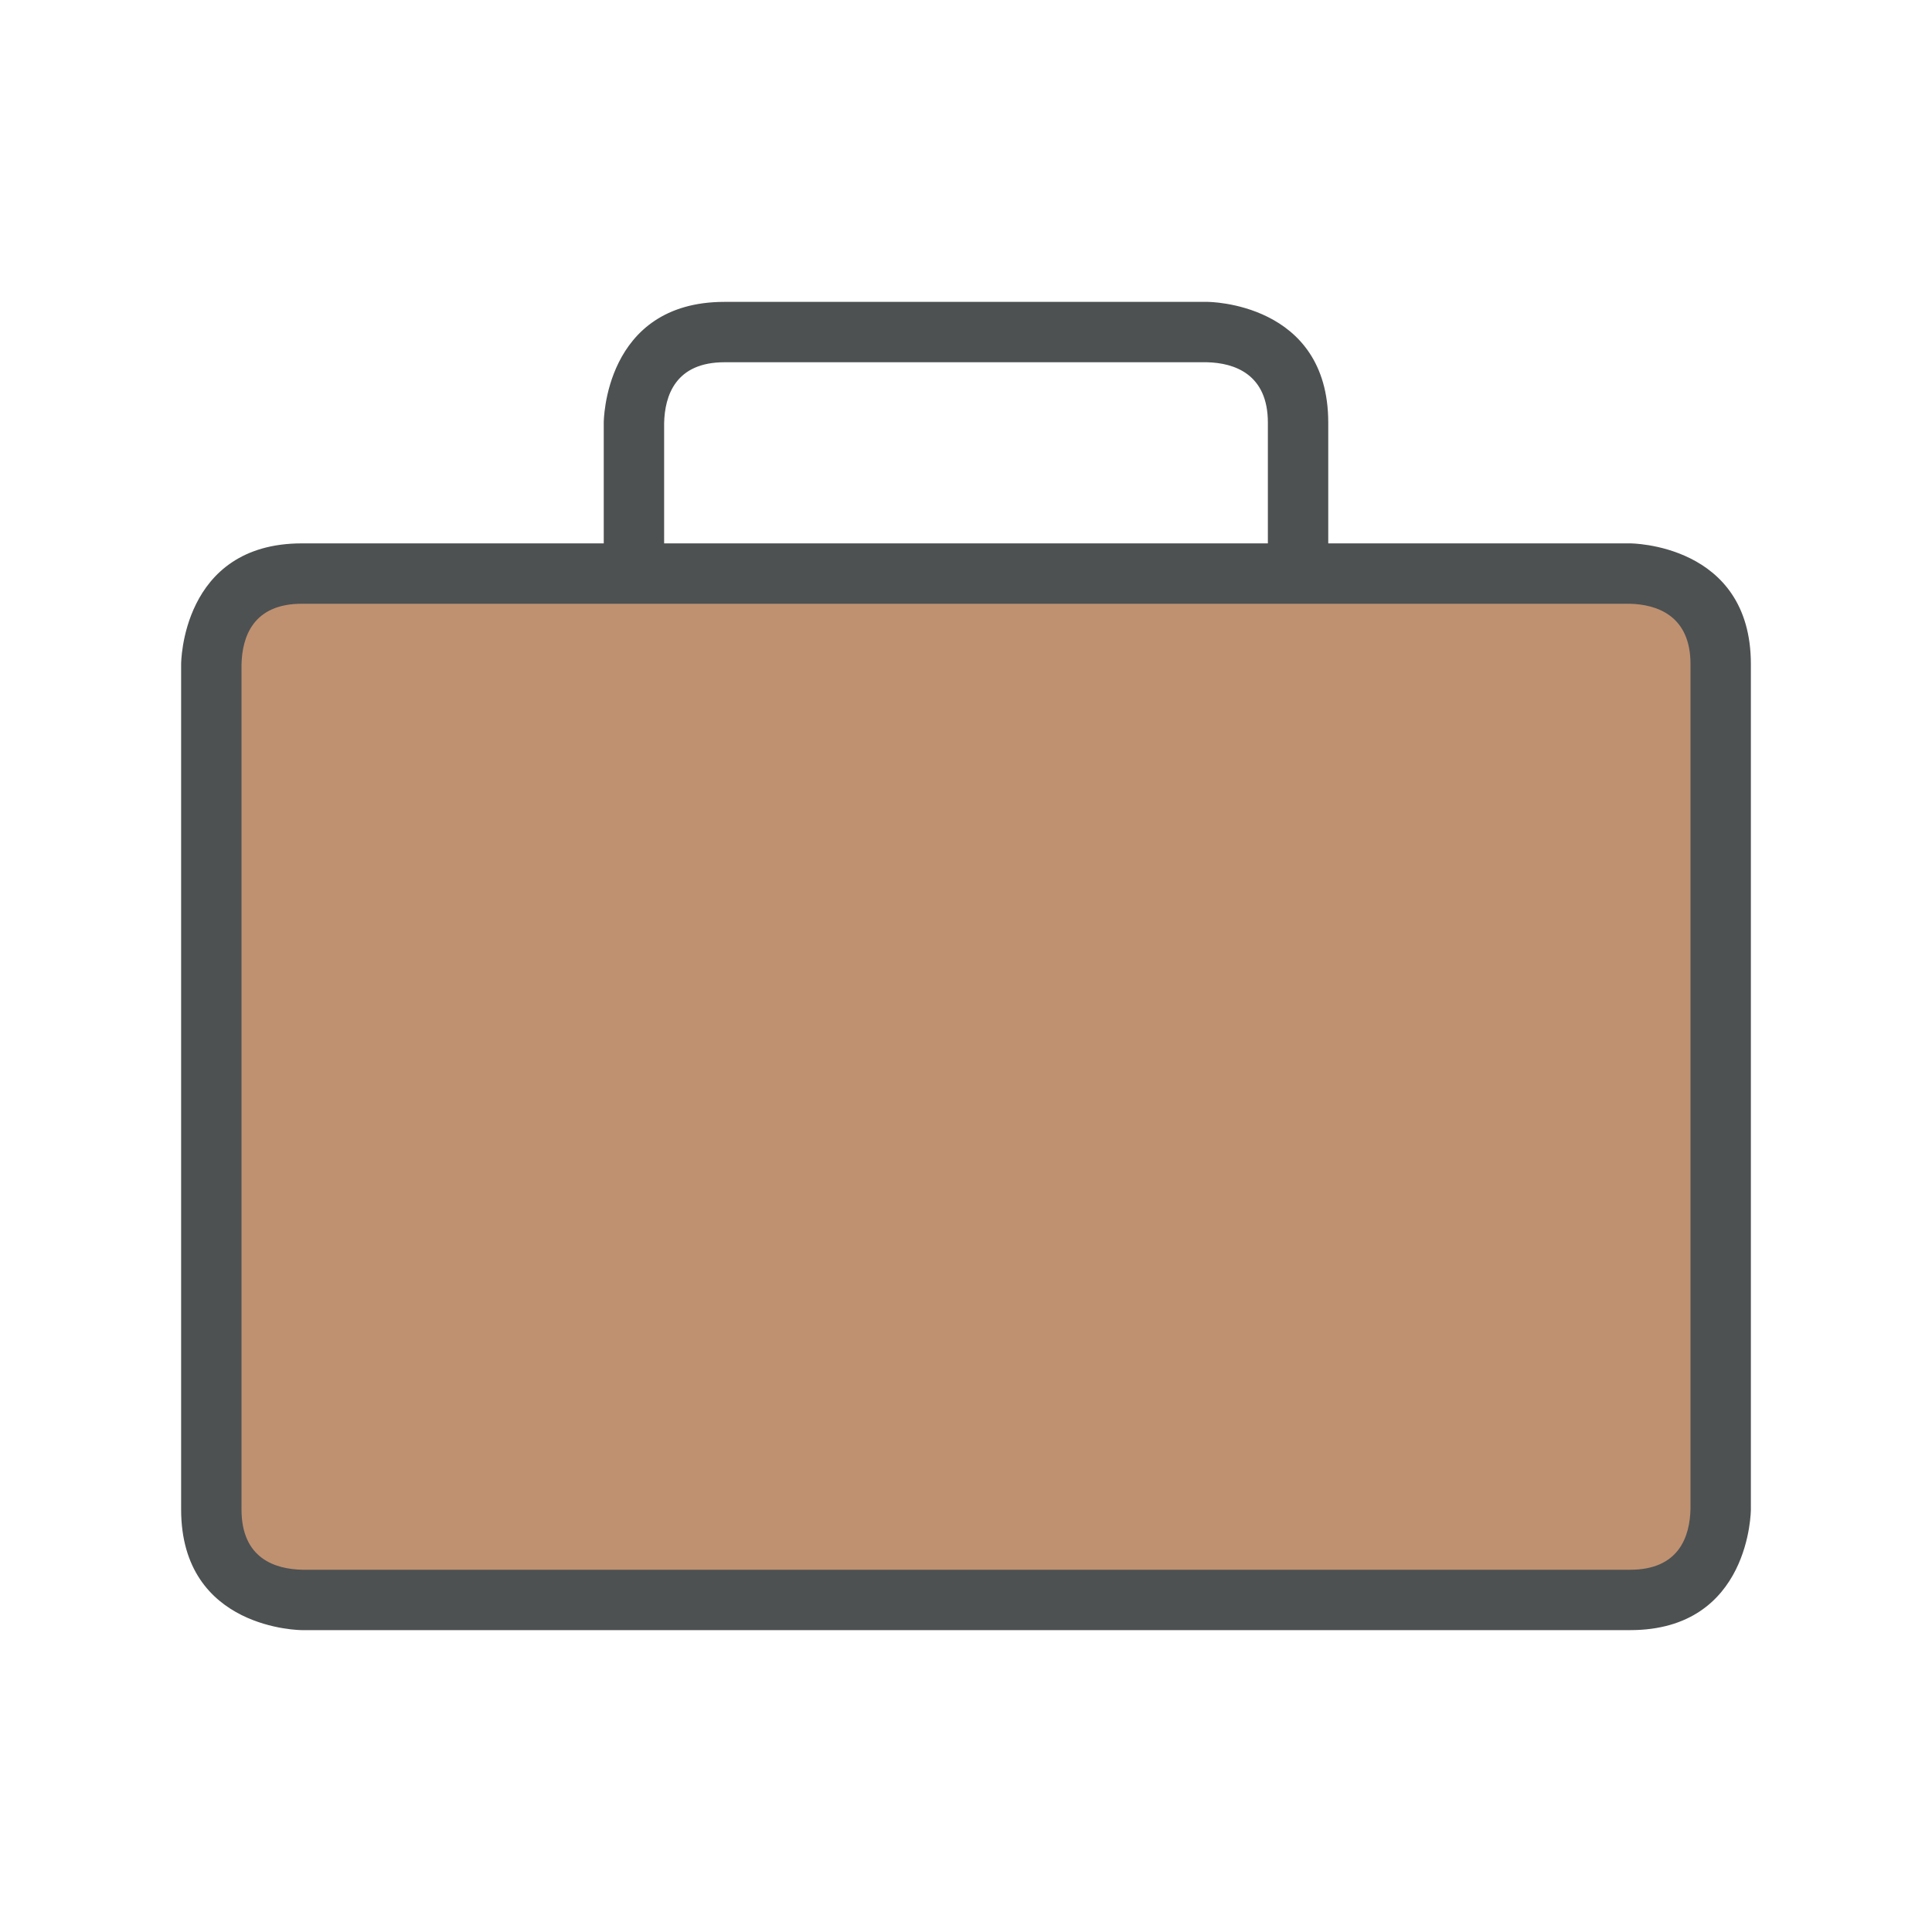 <?xml version="1.0"?>
<svg xmlns="http://www.w3.org/2000/svg" xmlns:xlink="http://www.w3.org/1999/xlink" version="1.1" id="266148689_Outlined_2__grid" x="0px" y="0px" width="32px" height="32px" viewBox="0 0 32 32" style="enable-background:new 0 0 32 32;" xml:space="preserve">
<path id="266148689_shock_x5F_color_grid" class="stshockcolor" style="fill:#BF9171;" d="M26.99,9.5H5c-0.919,0-1.48,0.561-1.5,1.51V25c0,0.919,0.561,1.479,1.51,1.5H27  c0.919,0,1.479-0.561,1.5-1.499V11C28.5,10.094,27.926,9.52,26.99,9.5z"/>
<path style="fill:#4D5152;" d="M27,9h-5V7c0-2-2-2-2-2h-8c-2,0-2,2-2,2v2H5c-2,0-2,2-2,2v12c0,0,0,0,0,2s2,2,2,2h22c2,0,2-2,2-2V11  C29,9,27,9,27,9z M11,7.01C11.01,6.55,11.19,6,12,6h7.99C20.45,6.01,21,6.2,21,7v2H11V7.01z M28,24.99C27.99,25.45,27.81,26,27,26  H5.01C4.55,25.99,4,25.81,4,25V11.01C4.01,10.55,4.19,10,5,10h21.99c0.46,0.01,1.01,0.2,1.01,1V24.99z"/>
</svg>

